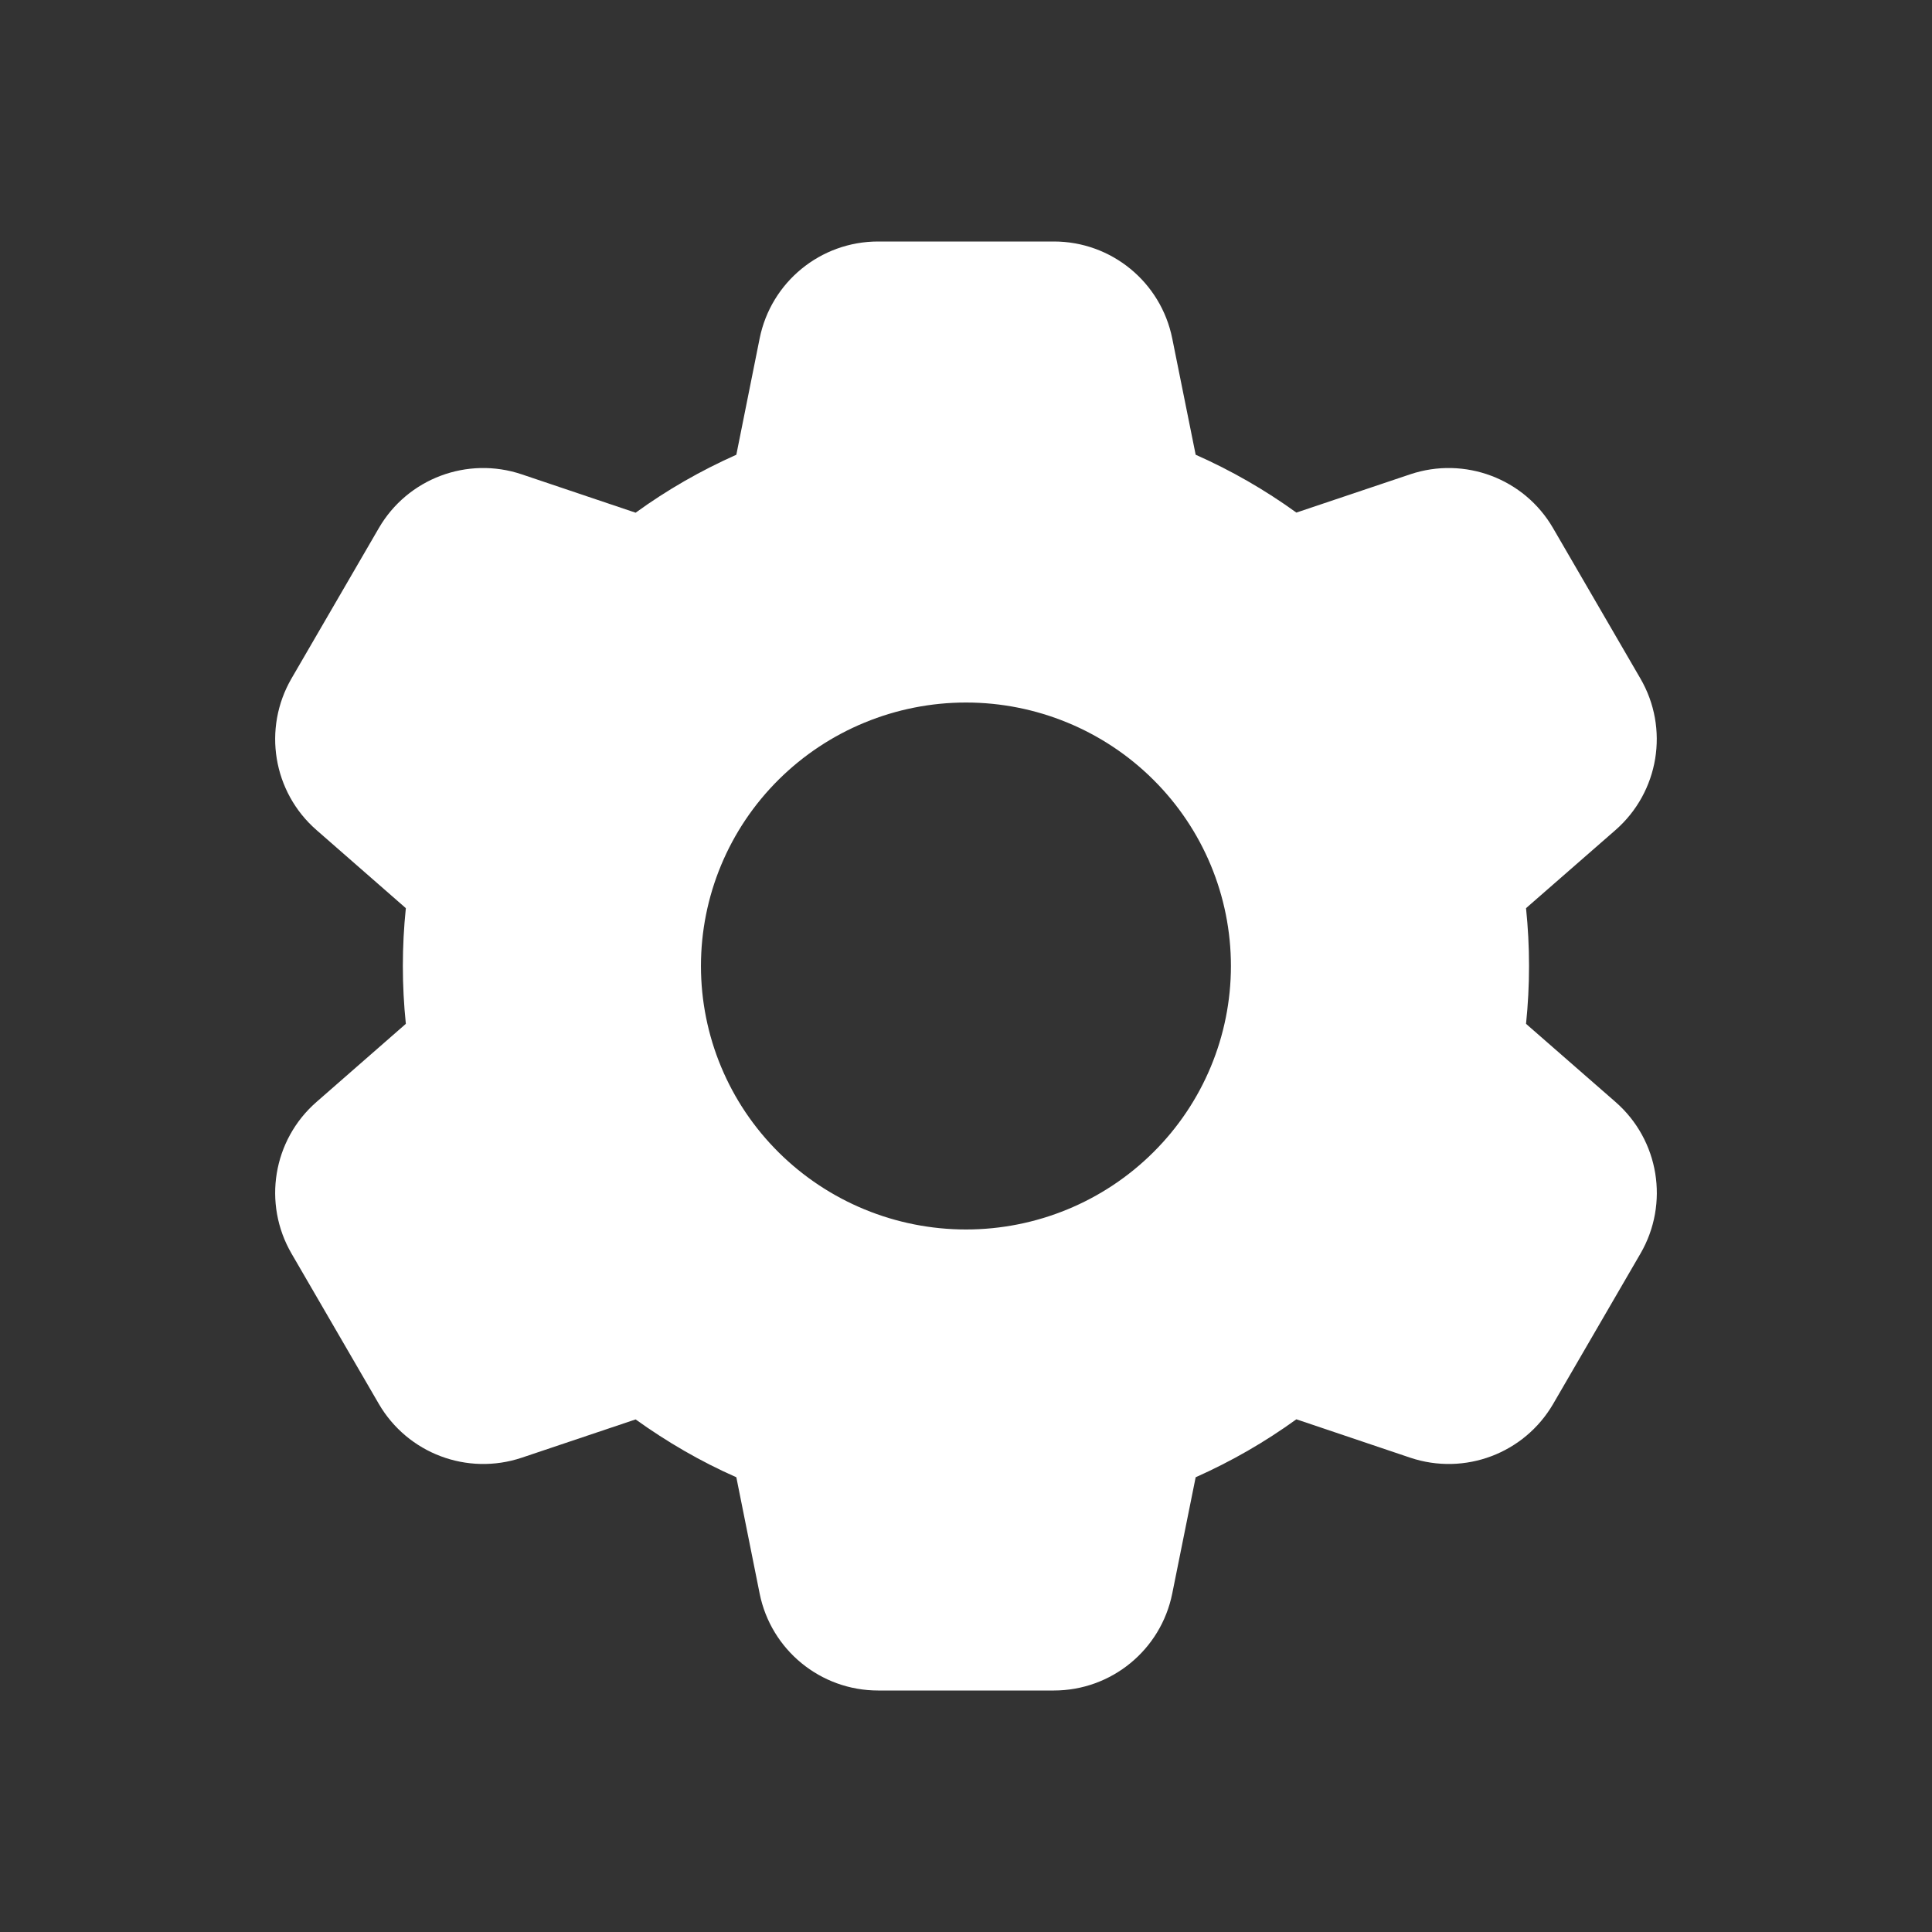 <svg width="16" height="16" viewBox="0 0 16 16" fill="none" xmlns="http://www.w3.org/2000/svg">
<rect x="0" y="0" width="16" height="16" fill="#333333" stroke="none"/>
<path d="M9.708 2.803C9.614 2.336 9.204 2 8.728 2H7.272C6.795 2 6.385 2.336 6.291 2.803L6.098 3.766C5.804 3.897 5.524 4.057 5.264 4.246L4.32 3.928C3.87 3.777 3.375 3.963 3.137 4.374L2.414 5.619C2.174 6.033 2.26 6.559 2.621 6.874L3.361 7.521C3.328 7.84 3.328 8.16 3.361 8.479L2.621 9.126C2.26 9.441 2.174 9.967 2.414 10.381L3.137 11.626C3.376 12.037 3.87 12.223 4.321 12.072L5.264 11.755C5.523 11.941 5.801 12.103 6.098 12.234L6.291 13.197C6.385 13.664 6.795 14 7.272 14H8.728C9.204 14 9.614 13.664 9.708 13.197L9.902 12.234C10.196 12.103 10.475 11.943 10.736 11.754L11.679 12.072C12.13 12.223 12.624 12.037 12.863 11.626L13.586 10.381C13.826 9.967 13.74 9.441 13.379 9.126L12.638 8.479C12.671 8.16 12.671 7.84 12.638 7.521L13.379 6.874C13.739 6.559 13.826 6.033 13.585 5.619L12.862 4.374C12.624 3.963 12.129 3.777 11.679 3.928L10.736 4.245C10.476 4.057 10.196 3.896 9.902 3.766L9.708 2.803ZM8 10.182C7.418 10.182 6.86 9.952 6.448 9.543C6.036 9.134 5.805 8.579 5.805 8C5.805 7.421 6.036 6.866 6.448 6.457C6.86 6.048 7.418 5.818 8 5.818C8.582 5.818 9.14 6.048 9.551 6.457C9.963 6.866 10.194 7.421 10.194 8C10.194 8.579 9.963 9.134 9.551 9.543C9.14 9.952 8.582 10.182 8 10.182Z" fill="white"/>
</svg>

